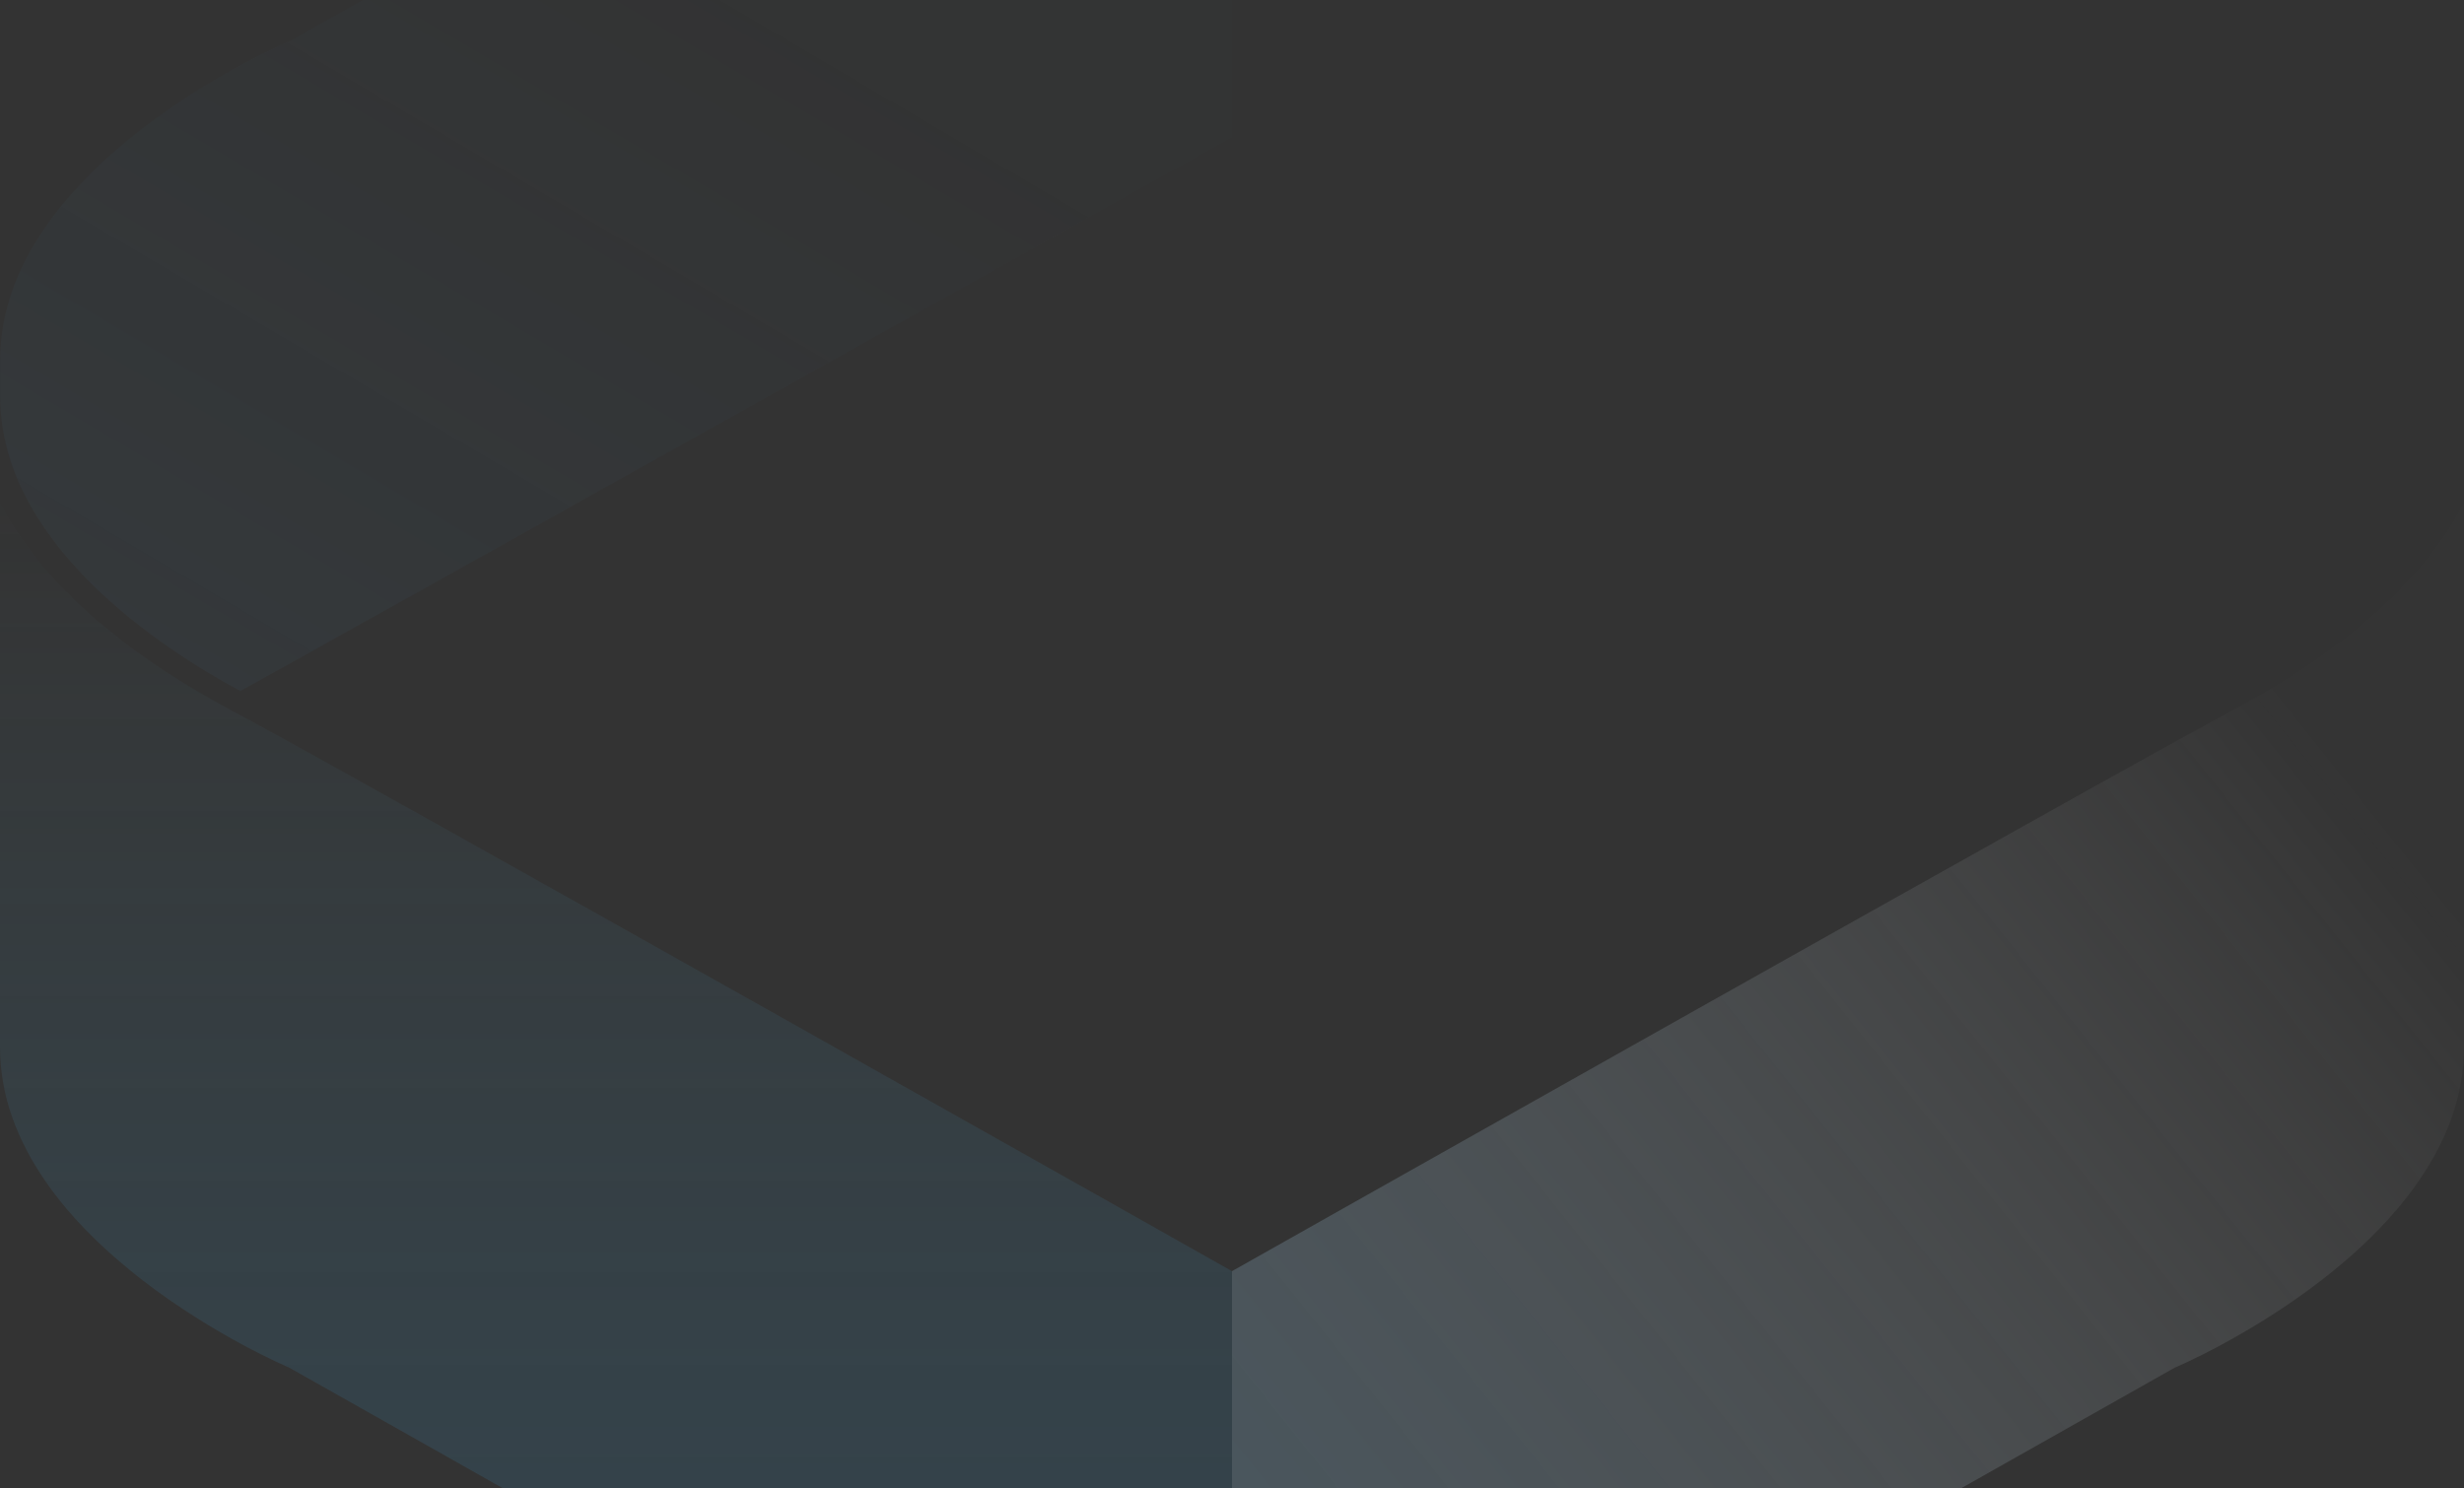 <svg width="1200" height="725" fill="none" xmlns="http://www.w3.org/2000/svg"><rect width="100%" height="100%" fill="#333333" stroke="none"/><path opacity=".3" fill-rule="evenodd" clip-rule="evenodd" d="M600 925.415L140.67 666.067C139.132 665.579 0 605.987 0 510.085V244.79c23.339 44.951 70.047 78.342 111.454 100.548C162.775 372.364 600 619.174 600 619.174v306.241z" fill="url(#paint0_linear)"/><path opacity=".5" fill-rule="evenodd" clip-rule="evenodd" d="M.062 175.487c0-95.525 139.136-154.825 141.351-155.654 0 0 437.041-245.516 458.649-257.675V66.831c-37.591 20.94-446.783 249.876-483.028 269.764C79.27 316.251.062 265.065.062 193.008v-17.521z" fill="url(#paint1_linear)"/><path opacity=".3" fill-rule="evenodd" clip-rule="evenodd" d="M600 925.415c21.578-12.151 459.33-259.348 459.33-259.348 1.54-.488 140.67-60.08 140.67-155.982V244.79c-23.34 44.951-70.05 78.342-111.45 100.548C1037.23 372.364 600 619.174 600 619.174v306.241z" fill="url(#paint2_linear)"/><defs><linearGradient id="paint0_linear" x1="600" y1="244.79" x2="600" y2="925.415" gradientUnits="userSpaceOnUse"><stop stop-color="#56A3C4" stop-opacity=".01"/><stop offset="1" stop-color="#2B6A92"/></linearGradient><linearGradient id="paint1_linear" x1="-1202.67" y1="828.071" x2="-424.939" y2="-492.112" gradientUnits="userSpaceOnUse"><stop stop-color="#80A6BE" stop-opacity=".492"/><stop offset="1" stop-color="#2B6A92" stop-opacity=".01"/></linearGradient><linearGradient id="paint2_linear" x1="954.306" y1="135.01" x2="455.443" y2="533.446" gradientUnits="userSpaceOnUse"><stop stop-color="#fff" stop-opacity=".01"/><stop offset="1" stop-color="#80A6BE"/></linearGradient></defs></svg>
